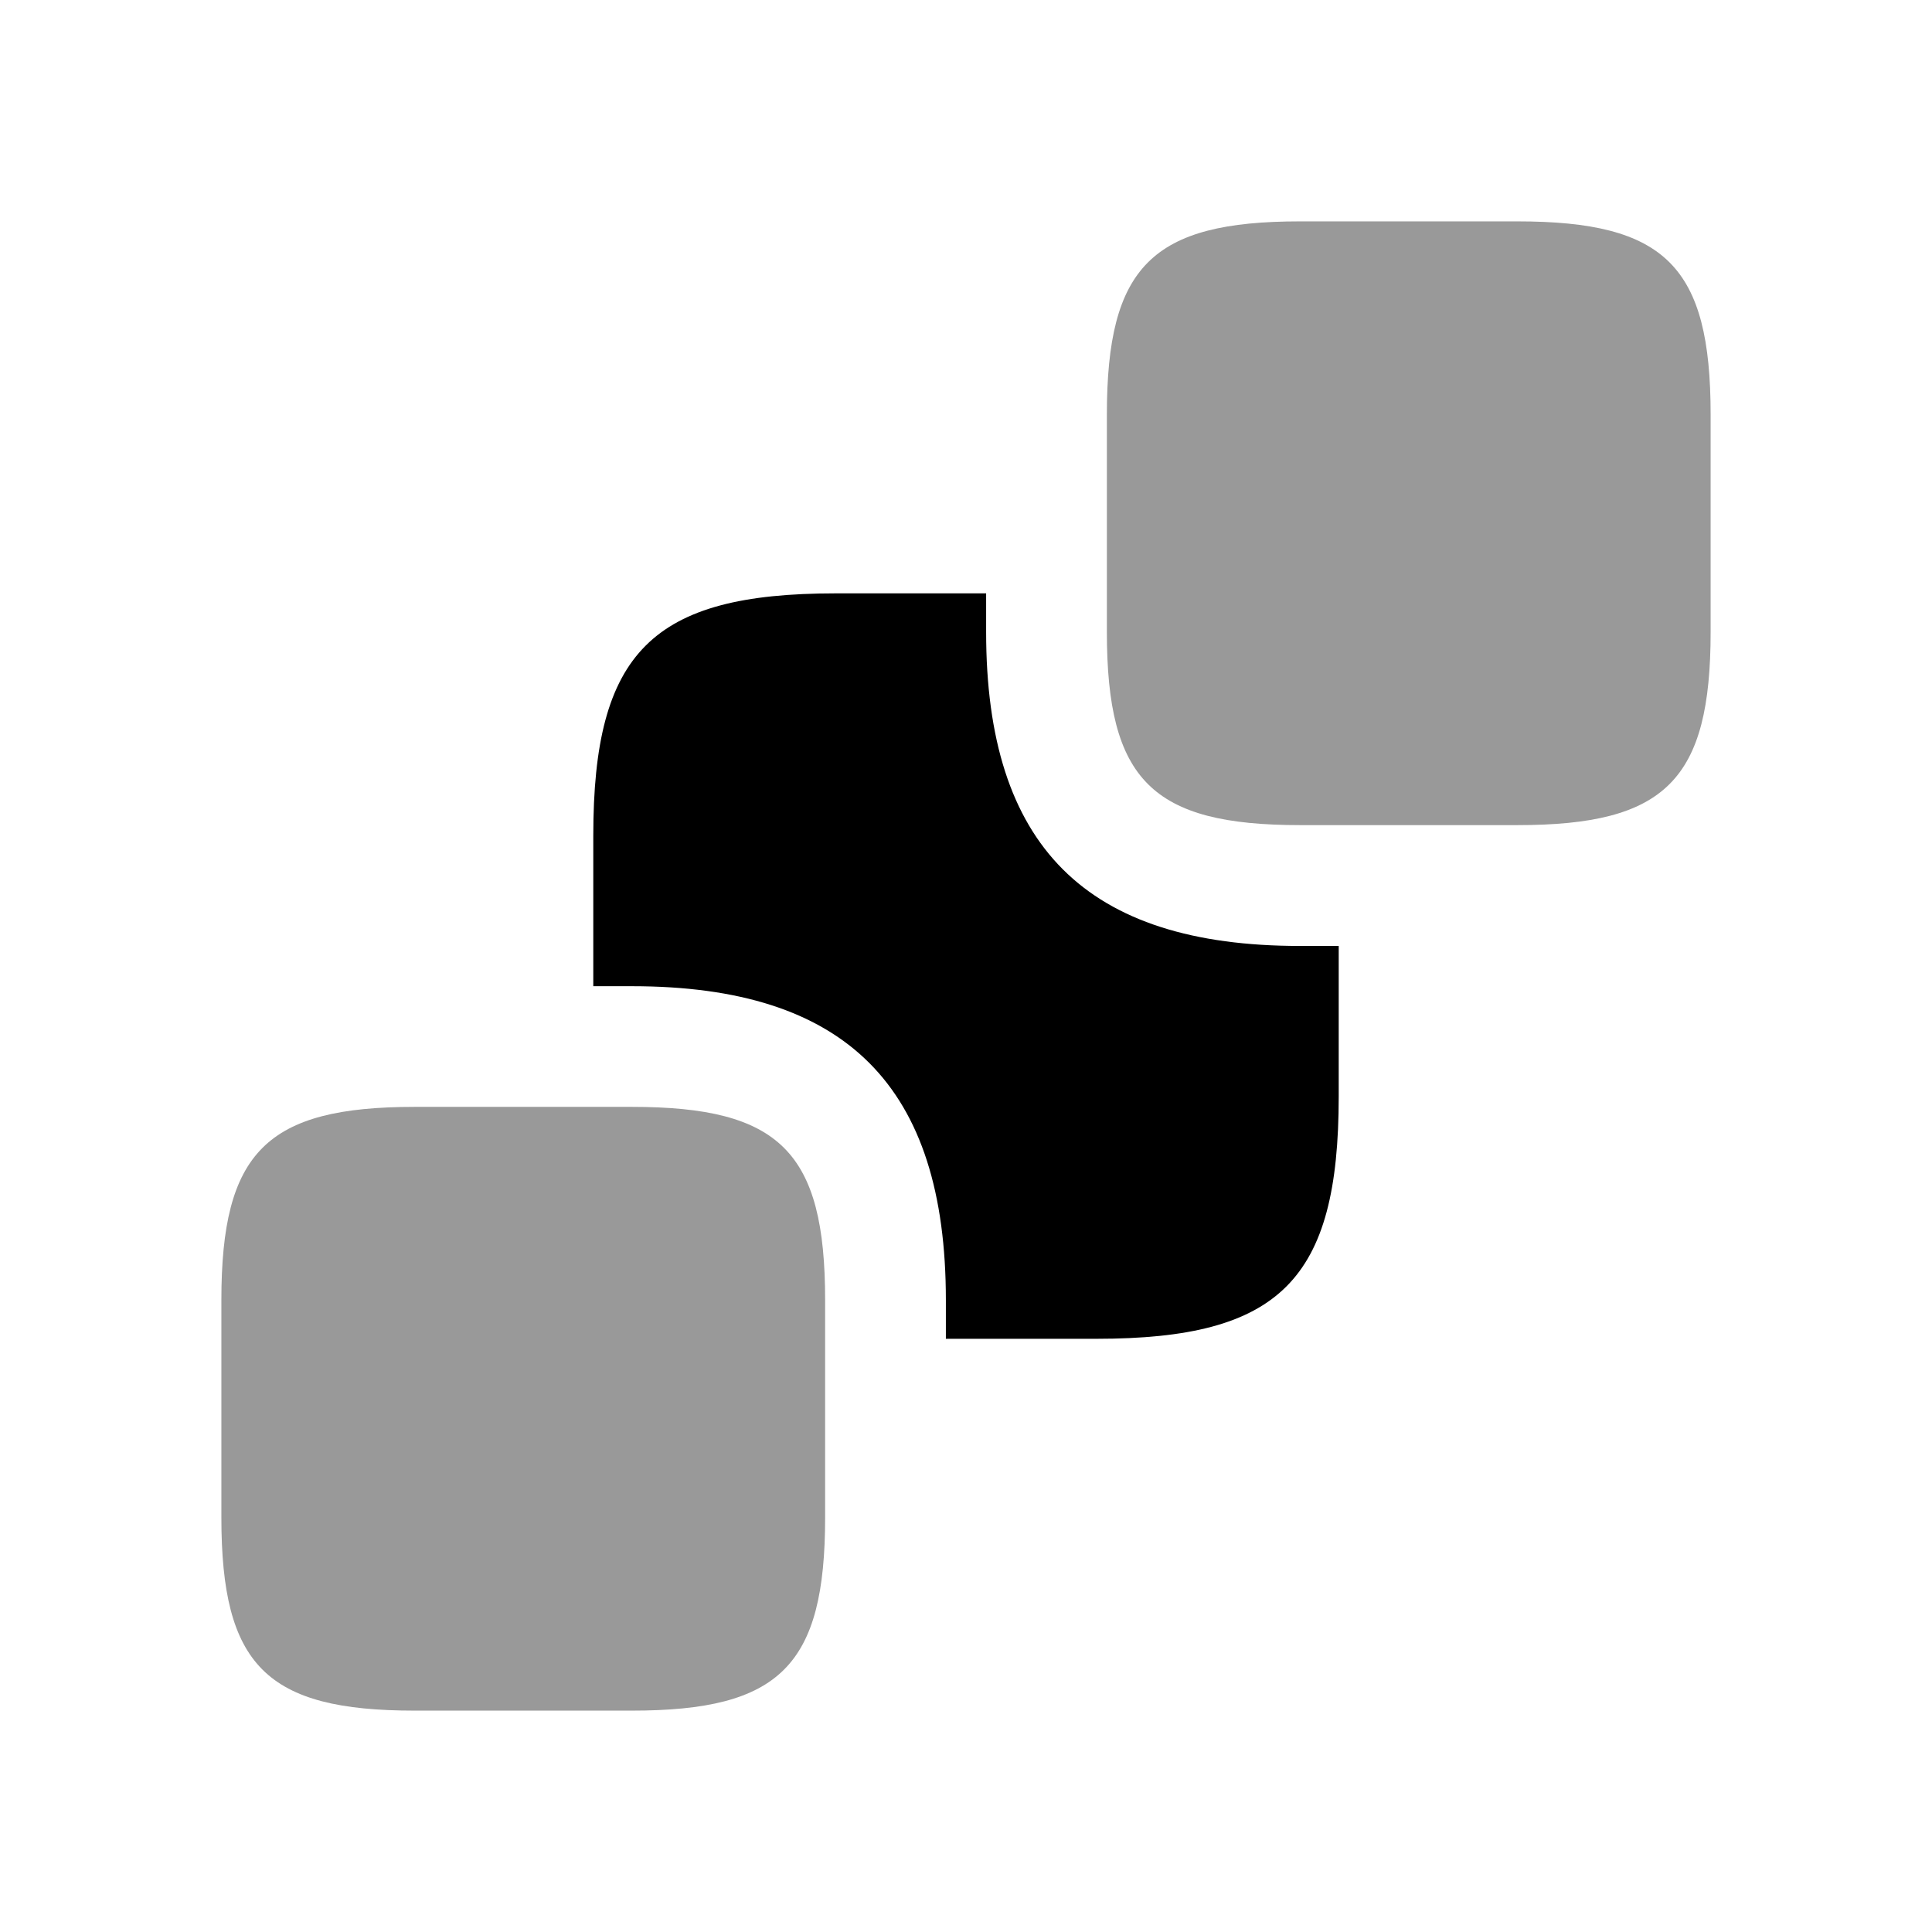 <svg width="24" height="24" viewBox="0 0 24 24" fill="none" xmlns="http://www.w3.org/2000/svg">
<path opacity="0.4" d="M21.25 5.15V7.85C21.25 9.69 20.69 10.25 18.85 10.25H16.15C14.31 10.25 13.75 9.69 13.75 7.85V5.15C13.75 3.31 14.31 2.75 16.15 2.75H18.85C20.69 2.75 21.25 3.31 21.25 5.15ZM10.25 16.15V18.85C10.25 20.69 9.69 21.25 7.85 21.25H5.15C3.31 21.25 2.75 20.69 2.75 18.85V16.15C2.75 14.31 3.31 13.75 5.15 13.75H7.85C9.69 13.75 10.25 14.31 10.25 16.15Z" fill="black"/>
<path d="M16.63 11.751V13.621C16.63 15.901 15.9 16.631 13.62 16.631H11.75V16.151C11.75 13.491 10.51 12.251 7.85 12.251H7.37V10.381C7.37 8.101 8.1 7.371 10.38 7.371H12.25V7.851C12.25 10.511 13.49 11.751 16.15 11.751H16.63Z" fill="black"/>
</svg>
